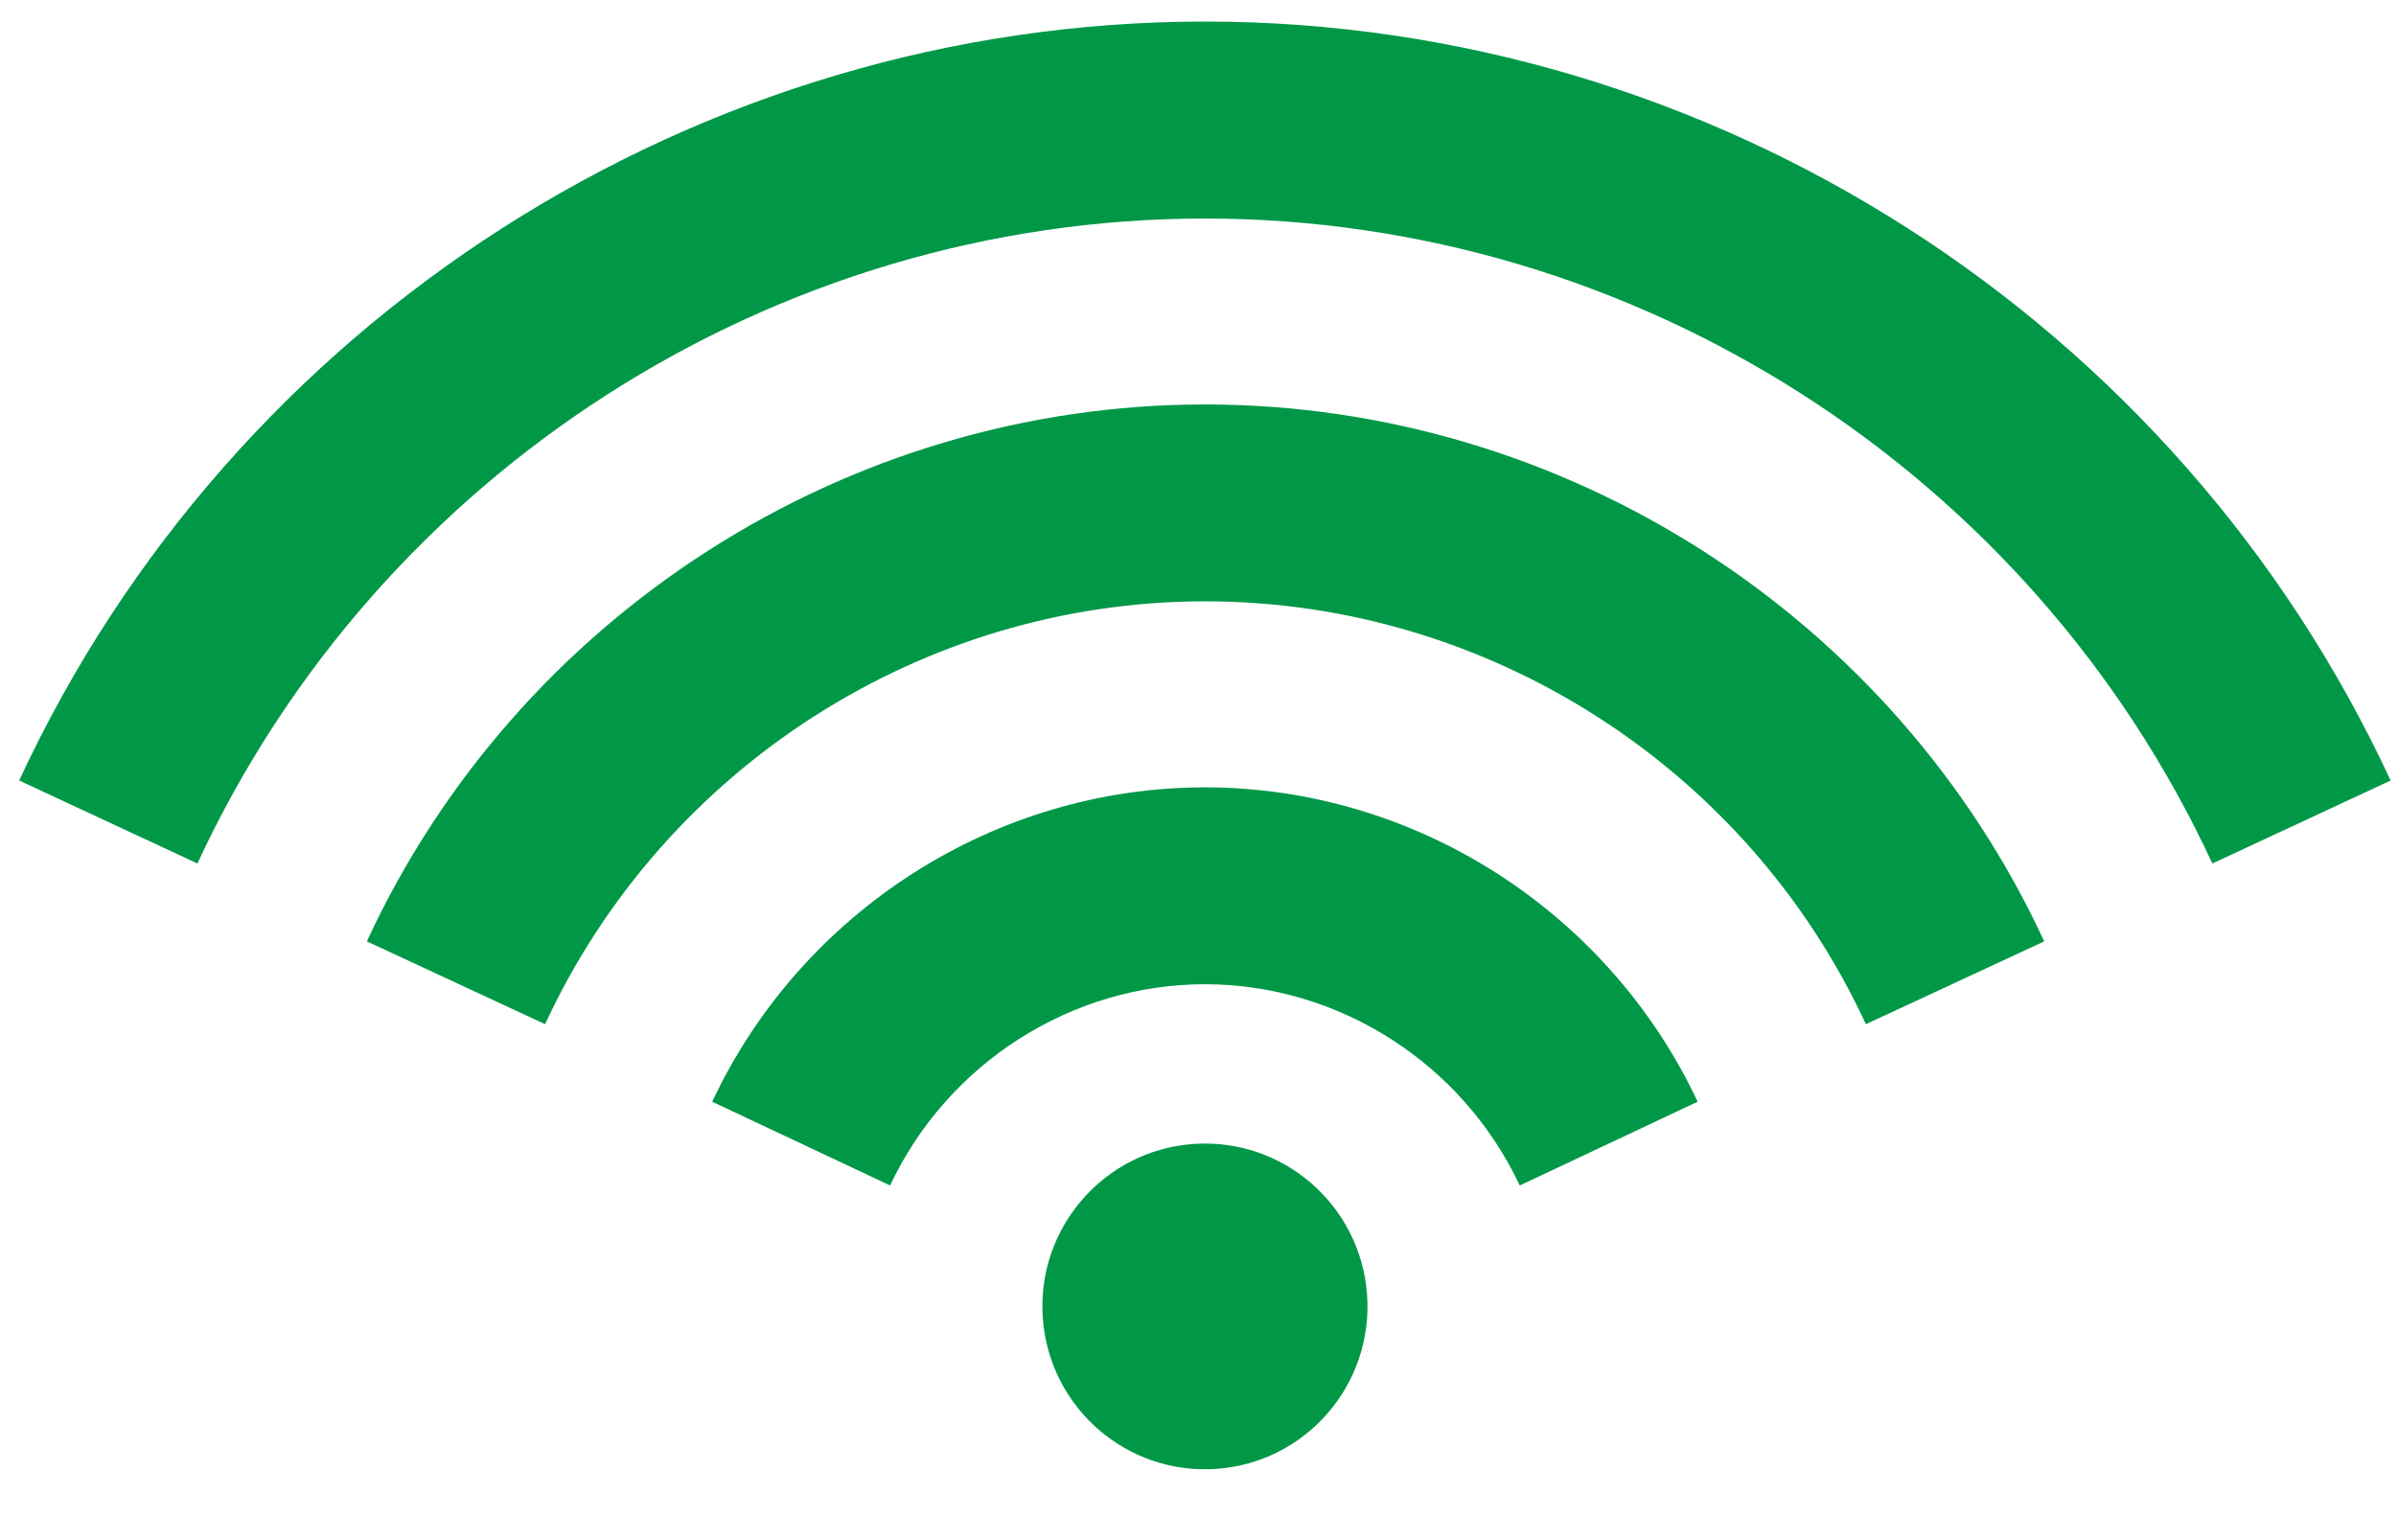 <svg width="28" height="18" viewBox="0 0 28 18" fill="none" xmlns="http://www.w3.org/2000/svg">
<path d="M14.081 2.554C19.11 2.554 23.731 5.513 25.854 10.092L27.937 9.122C25.439 3.734 20 0.252 14.081 0.252C8.161 0.252 2.722 3.734 0.224 9.122L2.307 10.092C4.43 5.513 9.051 2.554 14.081 2.554Z" fill="#009847"/>
<path d="M21.805 11.97L23.889 11.002C22.125 7.19 18.274 4.727 14.081 4.727C9.896 4.727 6.051 7.19 4.287 11.002L6.37 11.97C7.76 8.968 10.787 7.028 14.081 7.028C17.384 7.028 20.416 8.968 21.805 11.97Z" fill="#009847"/>
<path d="M17.76 13.855L19.839 12.876C18.79 10.644 16.53 9.202 14.081 9.202C11.632 9.202 9.371 10.644 8.323 12.876L10.402 13.855C11.073 12.427 12.517 11.503 14.081 11.503C15.645 11.503 17.089 12.427 17.76 13.855Z" fill="#009847"/>
<path d="M14.216 17.167C15.262 17.093 16.05 16.182 15.976 15.134C15.901 14.085 14.993 13.295 13.946 13.37C12.9 13.444 12.112 14.355 12.186 15.403C12.261 16.452 13.169 17.242 14.216 17.167Z" fill="#009847"/>
</svg>
